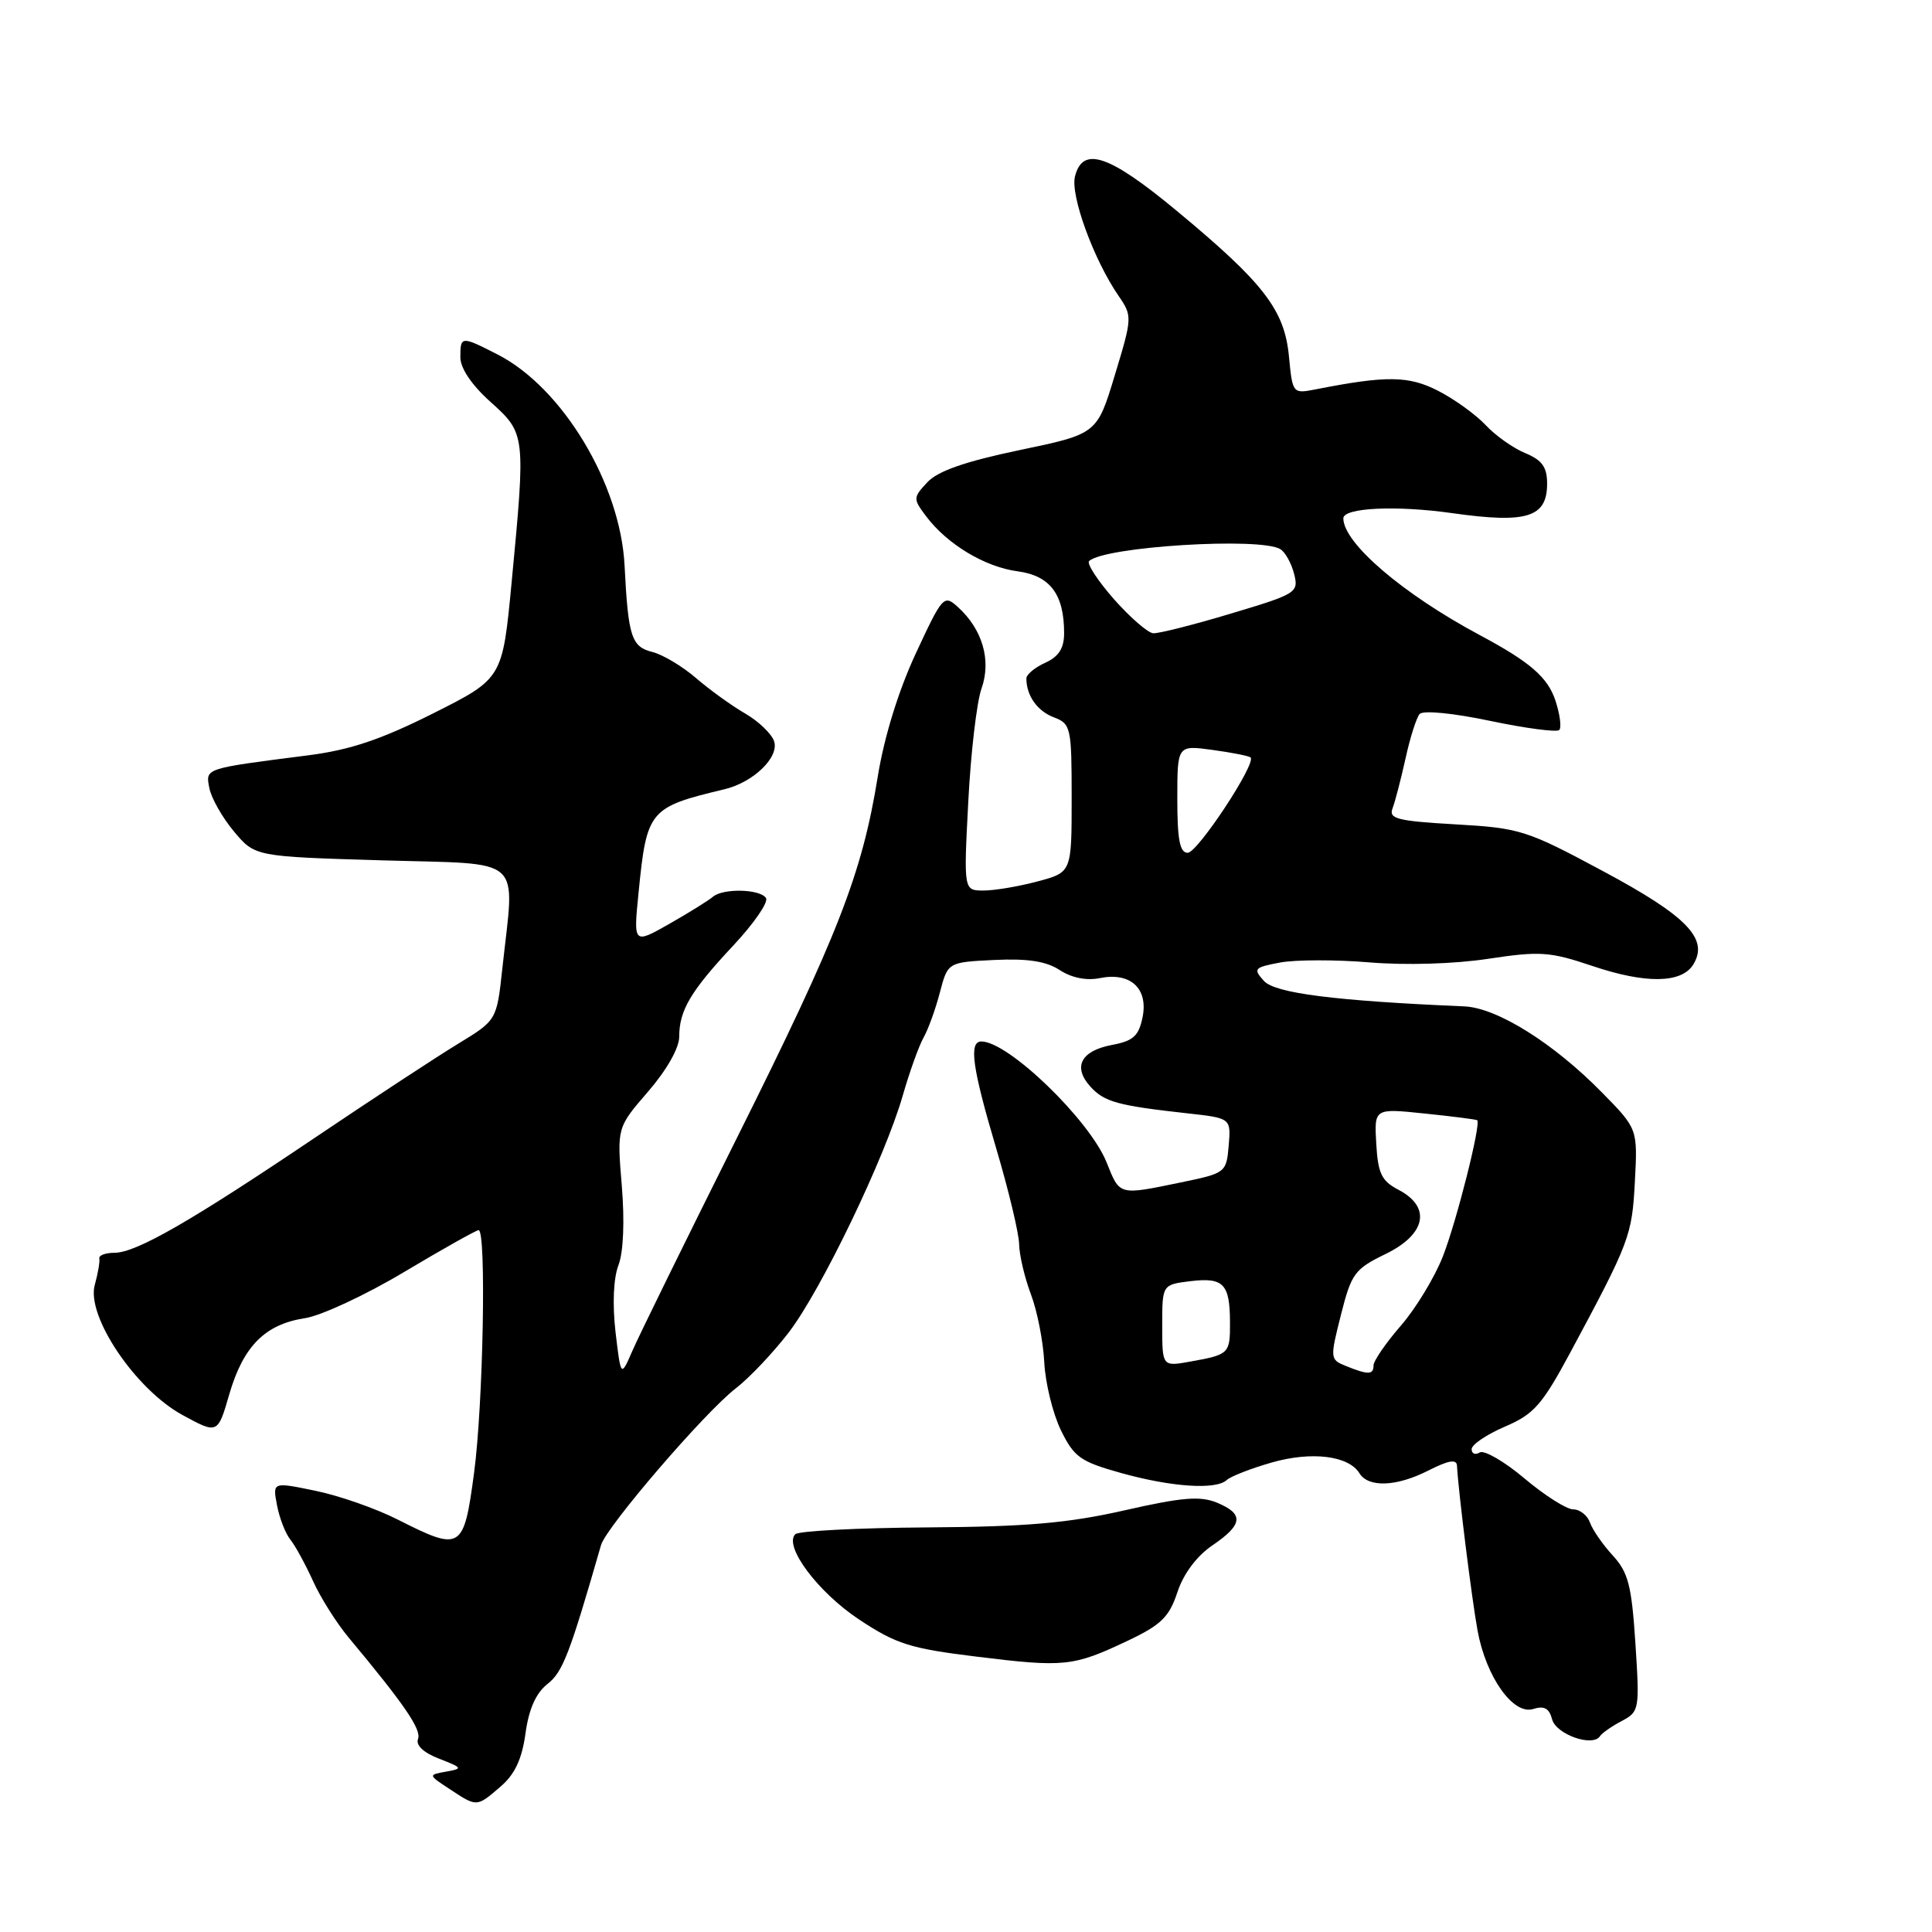 <?xml version="1.0" encoding="UTF-8" standalone="no"?>
<!DOCTYPE svg PUBLIC "-//W3C//DTD SVG 1.1//EN" "http://www.w3.org/Graphics/SVG/1.1/DTD/svg11.dtd" >
<svg xmlns="http://www.w3.org/2000/svg" xmlns:xlink="http://www.w3.org/1999/xlink" version="1.1" viewBox="0 0 256 256">
 <g >
 <path fill="currentColor"
d=" M 66.33 236.73 C 68.22 235.11 69.16 233.09 69.63 229.69 C 70.07 226.46 71.01 224.35 72.54 223.14 C 74.57 221.55 75.47 219.21 79.64 204.73 C 80.34 202.31 93.41 187.10 97.50 183.96 C 99.31 182.56 102.48 179.21 104.54 176.52 C 108.85 170.87 117.27 153.37 119.63 145.13 C 120.52 142.04 121.75 138.60 122.37 137.50 C 122.99 136.40 123.97 133.70 124.54 131.50 C 125.59 127.50 125.59 127.50 131.76 127.20 C 136.18 126.99 138.63 127.37 140.42 128.54 C 141.99 129.57 143.96 129.96 145.71 129.61 C 149.77 128.78 152.16 130.95 151.40 134.77 C 150.89 137.28 150.17 137.93 147.34 138.46 C 143.22 139.24 142.12 141.37 144.48 143.98 C 146.32 146.01 148.10 146.50 157.31 147.52 C 163.11 148.16 163.11 148.16 162.81 151.79 C 162.50 155.38 162.41 155.45 156.50 156.67 C 148.18 158.39 148.40 158.45 146.63 154.02 C 144.37 148.40 133.61 138.00 130.04 138.00 C 128.34 138.00 128.83 141.48 132.00 152.16 C 133.65 157.72 135.02 163.44 135.04 164.88 C 135.07 166.32 135.77 169.30 136.60 171.50 C 137.44 173.70 138.23 177.75 138.37 180.50 C 138.51 183.25 139.50 187.30 140.57 189.50 C 142.31 193.07 143.14 193.67 148.51 195.17 C 155.24 197.05 161.13 197.44 162.55 196.11 C 163.07 195.63 165.75 194.58 168.51 193.79 C 173.79 192.28 178.69 192.88 180.13 195.21 C 181.32 197.14 185.04 197.00 189.25 194.86 C 191.97 193.48 193.02 193.31 193.06 194.23 C 193.22 197.45 195.03 211.97 195.79 216.09 C 196.92 222.23 200.52 227.29 203.16 226.45 C 204.61 225.99 205.28 226.36 205.66 227.81 C 206.18 229.81 211.03 231.53 212.00 230.06 C 212.27 229.64 213.58 228.73 214.89 228.04 C 217.22 226.81 217.27 226.53 216.70 217.75 C 216.20 210.07 215.75 208.34 213.70 206.11 C 212.38 204.68 211.02 202.71 210.68 201.75 C 210.34 200.79 209.34 200.00 208.46 200.00 C 207.58 200.00 204.67 198.15 202.00 195.90 C 199.32 193.64 196.65 192.10 196.07 192.46 C 195.48 192.82 195.00 192.63 195.00 192.02 C 195.00 191.42 196.98 190.08 199.40 189.04 C 203.24 187.40 204.33 186.16 208.01 179.33 C 215.96 164.53 216.25 163.76 216.63 156.56 C 217.00 149.57 217.00 149.57 212.25 144.74 C 205.84 138.21 198.35 133.53 194.02 133.35 C 176.91 132.62 168.96 131.61 167.48 129.98 C 166.02 128.36 166.17 128.19 169.62 127.54 C 171.66 127.16 176.98 127.15 181.45 127.52 C 186.23 127.92 192.70 127.73 197.17 127.05 C 204.06 126.01 205.34 126.09 211.01 128.00 C 218.04 130.37 222.79 130.31 224.35 127.83 C 226.47 124.43 223.59 121.42 212.46 115.46 C 202.26 109.98 201.41 109.72 192.85 109.23 C 185.15 108.79 183.98 108.49 184.52 107.11 C 184.86 106.22 185.63 103.25 186.24 100.50 C 186.84 97.75 187.68 95.10 188.11 94.61 C 188.55 94.10 192.52 94.48 197.45 95.52 C 202.16 96.51 206.28 97.05 206.61 96.73 C 206.93 96.40 206.70 94.64 206.10 92.82 C 205.07 89.73 202.74 87.71 196.05 84.14 C 185.85 78.68 178.00 71.95 178.00 68.68 C 178.00 67.27 185.02 66.94 192.47 68.00 C 202.32 69.39 205.00 68.56 205.00 64.09 C 205.00 61.89 204.34 60.97 202.10 60.04 C 200.50 59.38 198.14 57.71 196.85 56.32 C 195.56 54.94 192.73 52.90 190.57 51.79 C 186.66 49.78 183.70 49.75 174.39 51.58 C 171.28 52.19 171.27 52.18 170.79 47.20 C 170.20 41.05 167.44 37.48 155.88 27.90 C 146.93 20.48 143.46 19.32 142.44 23.38 C 141.81 25.89 144.92 34.41 148.22 39.21 C 150.05 41.88 150.04 42.06 147.72 49.71 C 145.36 57.50 145.36 57.50 135.10 59.64 C 127.89 61.15 124.27 62.41 122.88 63.90 C 120.98 65.94 120.97 66.09 122.71 68.40 C 125.49 72.11 130.49 75.12 134.83 75.70 C 139.15 76.28 141.00 78.74 141.00 83.89 C 141.00 85.89 140.30 87.00 138.50 87.82 C 137.12 88.44 136.00 89.38 136.00 89.90 C 136.00 92.17 137.45 94.22 139.64 95.05 C 141.90 95.91 142.00 96.37 142.00 105.77 C 142.00 115.59 142.00 115.59 137.49 116.79 C 135.00 117.46 131.78 118.00 130.33 118.00 C 127.69 118.00 127.69 118.00 128.30 106.25 C 128.63 99.79 129.42 93.02 130.06 91.22 C 131.38 87.48 130.18 83.38 126.91 80.42 C 125.07 78.76 124.89 78.96 121.34 86.60 C 119.05 91.53 117.16 97.65 116.31 102.89 C 114.23 115.76 111.07 123.88 97.67 150.73 C 90.87 164.35 84.62 177.07 83.79 179.00 C 82.27 182.50 82.27 182.50 81.56 176.50 C 81.14 172.84 81.28 169.38 81.95 167.64 C 82.61 165.90 82.78 161.82 82.39 157.10 C 81.75 149.41 81.75 149.41 85.87 144.65 C 88.34 141.79 90.00 138.87 90.00 137.37 C 90.00 133.87 91.53 131.30 97.20 125.25 C 99.90 122.36 101.84 119.55 101.50 119.00 C 100.75 117.79 95.77 117.67 94.45 118.84 C 93.93 119.29 91.35 120.90 88.72 122.40 C 83.93 125.12 83.93 125.12 84.61 118.31 C 85.70 107.33 86.00 106.97 96.00 104.58 C 99.81 103.67 103.25 100.36 102.58 98.24 C 102.26 97.25 100.54 95.59 98.75 94.55 C 96.96 93.52 94.03 91.40 92.23 89.85 C 90.43 88.30 87.84 86.75 86.47 86.40 C 83.66 85.70 83.24 84.39 82.76 74.95 C 82.22 64.14 74.52 51.35 65.93 46.97 C 61.10 44.50 61.00 44.51 61.00 47.34 C 61.00 48.80 62.50 51.02 65.00 53.26 C 69.65 57.44 69.66 57.55 67.79 77.20 C 66.58 89.91 66.58 89.91 57.41 94.52 C 50.52 97.98 46.41 99.37 40.87 100.08 C 26.97 101.86 27.23 101.77 27.74 104.42 C 27.99 105.74 29.45 108.32 30.99 110.16 C 33.78 113.50 33.78 113.50 50.64 114.00 C 69.77 114.57 68.20 113.16 66.56 128.35 C 65.82 135.19 65.82 135.19 60.66 138.33 C 57.82 140.06 49.36 145.61 41.85 150.67 C 25.28 161.84 18.04 166.00 15.17 166.00 C 13.98 166.00 13.07 166.34 13.16 166.75 C 13.25 167.16 12.98 168.74 12.56 170.25 C 11.40 174.38 17.95 184.10 24.17 187.49 C 28.85 190.04 28.85 190.04 30.39 184.72 C 32.24 178.38 35.13 175.47 40.39 174.67 C 42.53 174.35 48.46 171.59 53.56 168.54 C 58.67 165.49 63.11 163.00 63.42 163.00 C 64.46 163.00 64.03 186.06 62.82 195.14 C 61.45 205.41 61.12 205.61 52.72 201.36 C 49.85 199.90 44.94 198.18 41.81 197.54 C 36.12 196.36 36.12 196.36 36.70 199.43 C 37.02 201.12 37.81 203.18 38.47 204.00 C 39.13 204.82 40.48 207.30 41.48 209.50 C 42.47 211.70 44.60 215.07 46.21 217.00 C 53.59 225.85 55.87 229.18 55.39 230.42 C 55.07 231.26 56.12 232.24 58.19 233.04 C 61.31 234.25 61.36 234.35 59.11 234.75 C 56.72 235.18 56.72 235.18 59.61 237.08 C 63.22 239.46 63.15 239.47 66.33 236.73 Z  M 149.38 217.43 C 153.86 215.31 154.92 214.27 156.01 210.98 C 156.82 208.53 158.56 206.19 160.65 204.77 C 164.71 202.01 164.86 200.60 161.25 199.11 C 159.04 198.20 156.64 198.39 149.00 200.13 C 141.50 201.83 135.99 202.30 122.83 202.39 C 113.67 202.45 105.81 202.86 105.38 203.29 C 103.81 204.86 108.37 210.97 113.83 214.59 C 118.75 217.85 120.60 218.44 129.46 219.52 C 141.05 220.95 142.21 220.82 149.38 217.43 Z  M 178.34 181.00 C 176.23 180.15 176.22 180.01 177.68 174.23 C 179.06 168.75 179.49 168.16 183.58 166.17 C 188.96 163.56 189.69 159.95 185.32 157.66 C 183.06 156.48 182.59 155.50 182.36 151.55 C 182.09 146.85 182.09 146.85 188.79 147.55 C 192.48 147.93 195.61 148.33 195.74 148.44 C 196.27 148.89 193.00 161.87 191.18 166.50 C 190.10 169.25 187.60 173.38 185.61 175.67 C 183.62 177.96 182.00 180.33 182.00 180.92 C 182.00 182.18 181.30 182.20 178.34 181.00 Z  M 154.00 175.65 C 154.00 170.22 154.00 170.22 157.75 169.76 C 162.12 169.24 162.96 170.11 162.98 175.19 C 163.00 179.37 162.89 179.49 157.75 180.41 C 154.00 181.09 154.00 181.09 154.00 175.65 Z  M 156.00 105.86 C 156.00 98.73 156.00 98.73 160.67 99.37 C 163.24 99.72 165.51 100.17 165.71 100.37 C 166.49 101.16 158.68 113.00 157.38 113.00 C 156.33 113.00 156.00 111.27 156.00 105.86 Z  M 147.60 79.39 C 145.46 76.95 143.98 74.69 144.31 74.35 C 146.24 72.43 167.09 71.13 169.67 72.78 C 170.31 73.18 171.13 74.66 171.48 76.06 C 172.10 78.52 171.80 78.70 163.11 81.30 C 158.16 82.79 153.52 83.96 152.80 83.91 C 152.09 83.85 149.75 81.82 147.60 79.39 Z "/>
</g>
</svg>